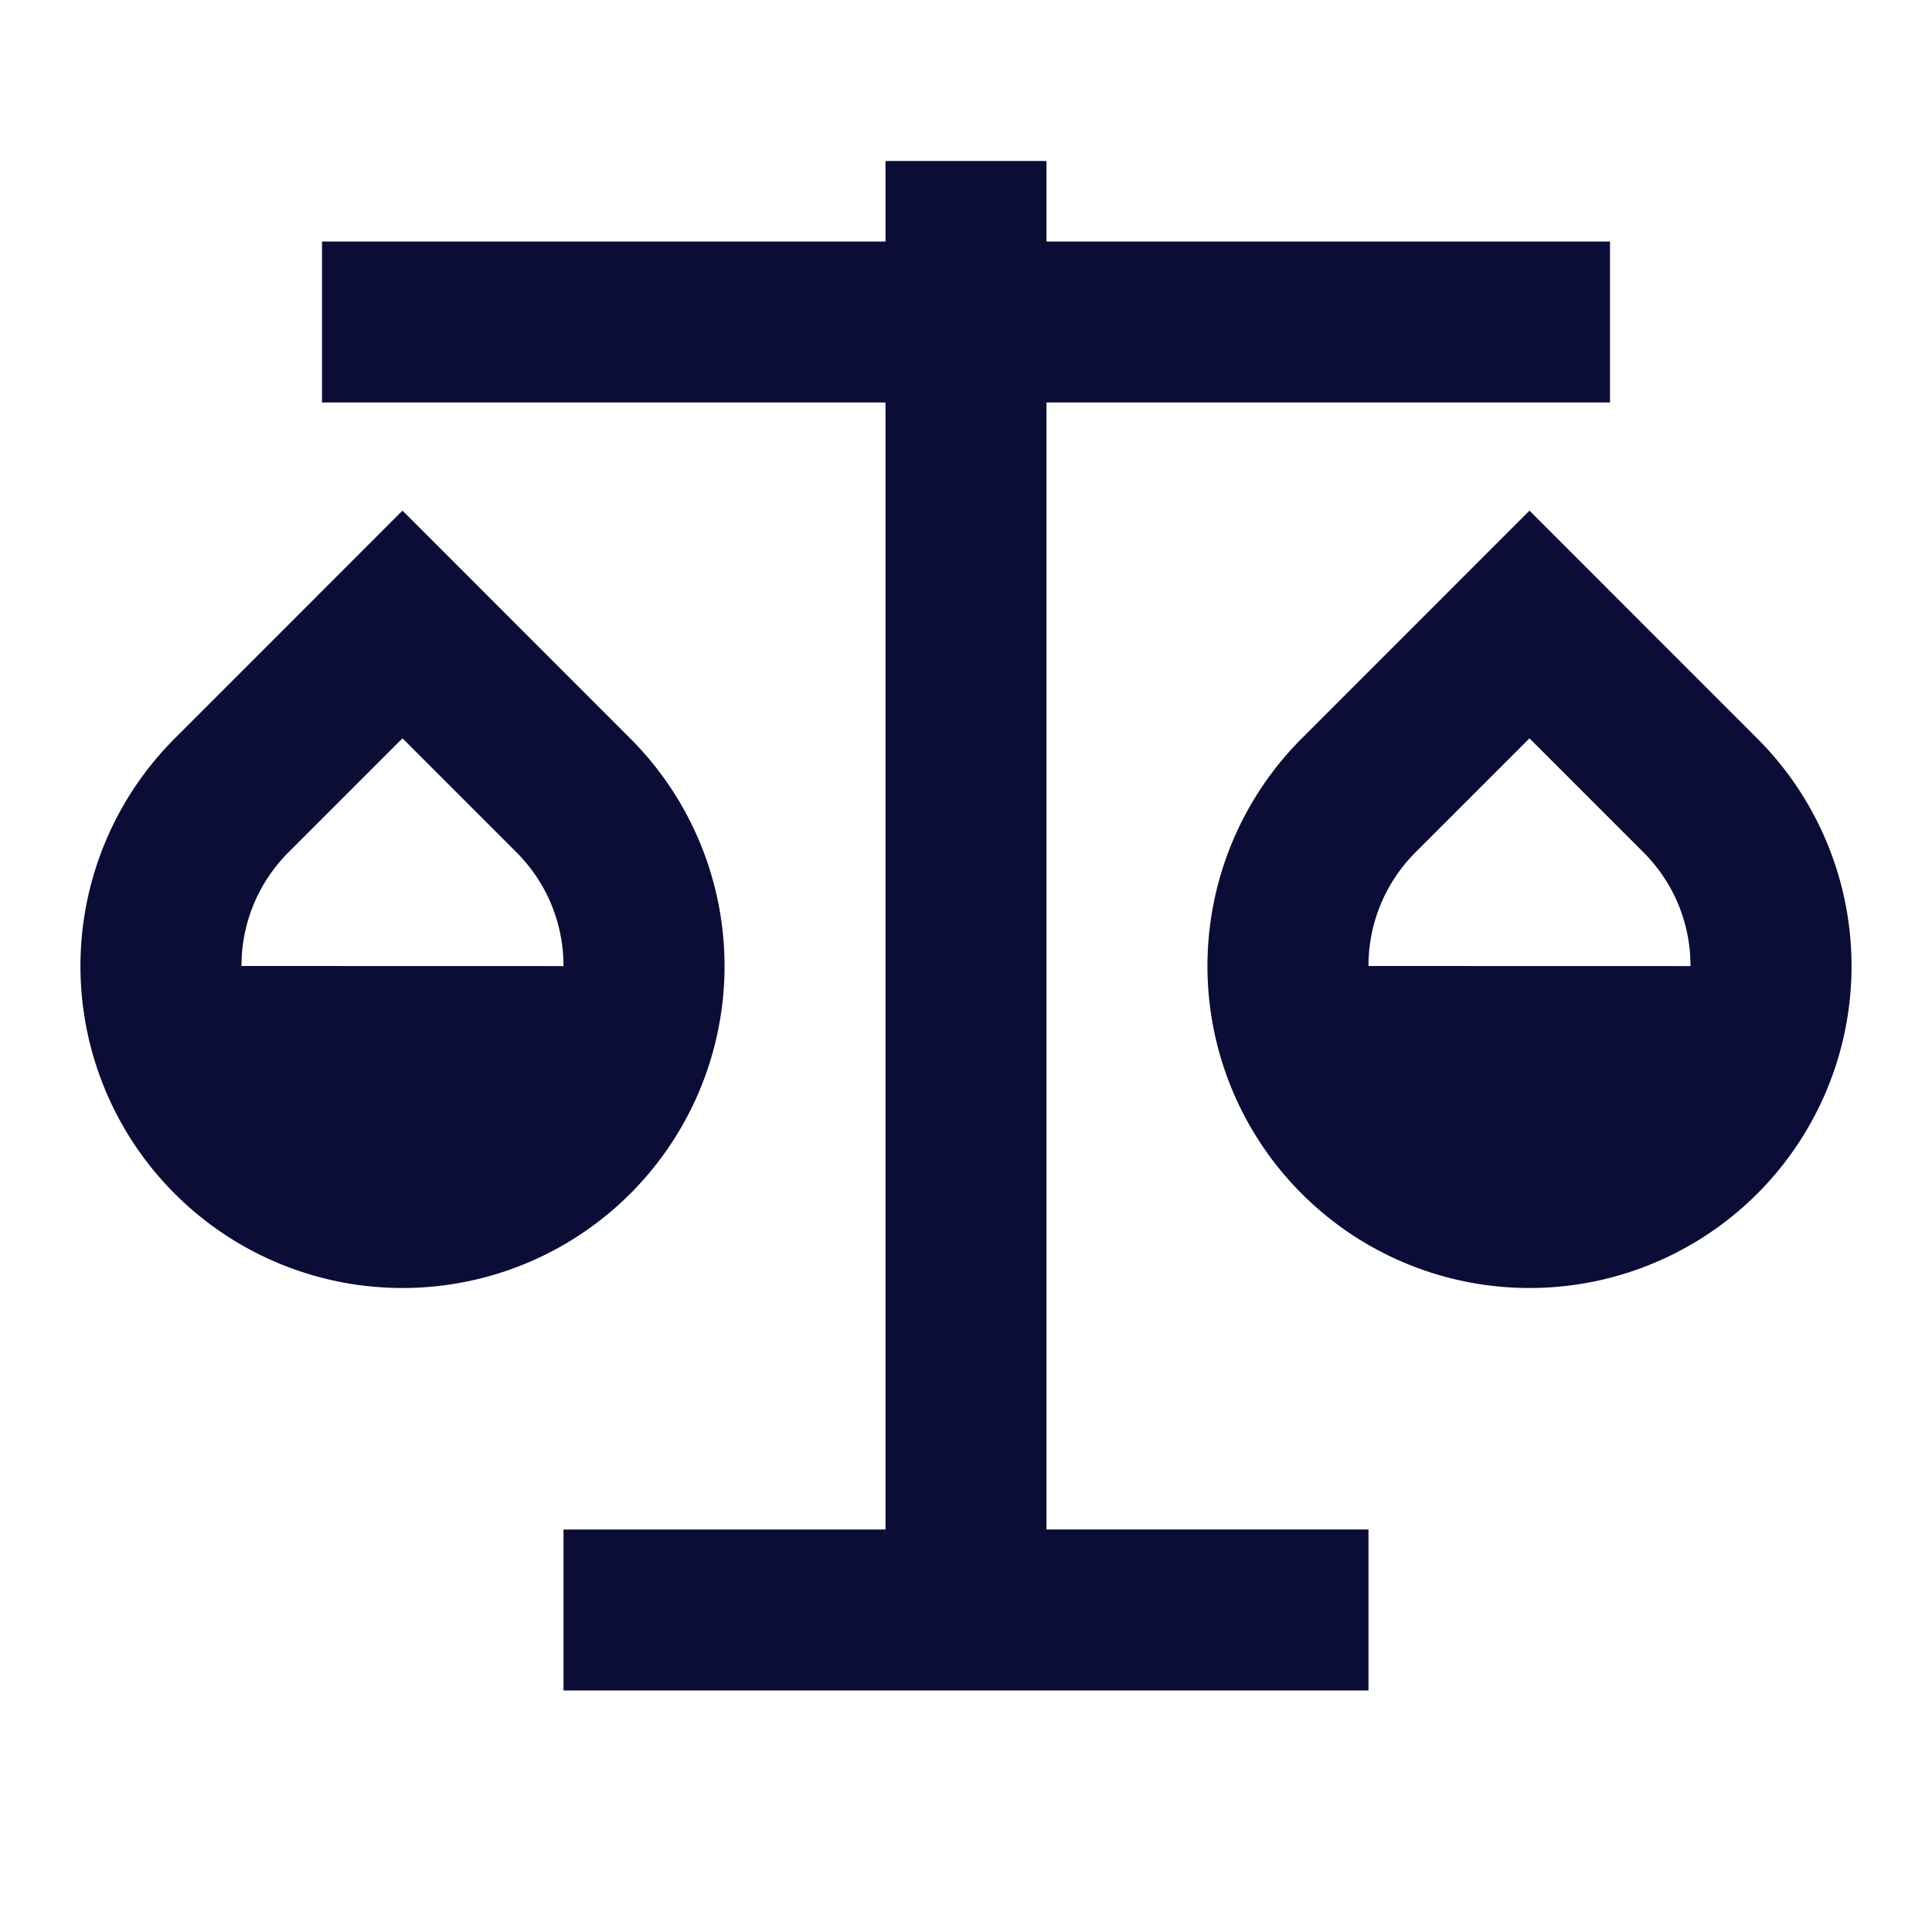 <svg xmlns="http://www.w3.org/2000/svg" fill="none" viewBox="0 0 24 24">
  <g clip-path="url(#0O_-WTzoSa)">
    <path d="M13 2v1h7v2h-7v14h4v2H7v-2h4V5H4V3h7V2h2zM5 6.343l2.828 2.829A3.999 3.999 0 015 16a3.999 3.999 0 01-2.828-6.828L5 6.343zm14 0l2.828 2.829A3.999 3.999 0 0119 16a3.999 3.999 0 01-2.828-6.828L19 6.343zm0 2.829l-1.414 1.414A1.986 1.986 0 0017 12l4 .001c0-.54-.212-1.041-.586-1.415L19 9.172zm-14 0l-1.414 1.414A1.986 1.986 0 003 12l4 .001c0-.54-.212-1.041-.586-1.415L5 9.172z" fill="#0C0D36"/>
  </g>
  <defs>
    <clipPath id="0O_-WTzoSa">
      <path fill="#fff" d="M0 0h24v24H0z"/>
    </clipPath>
  </defs>
</svg>
